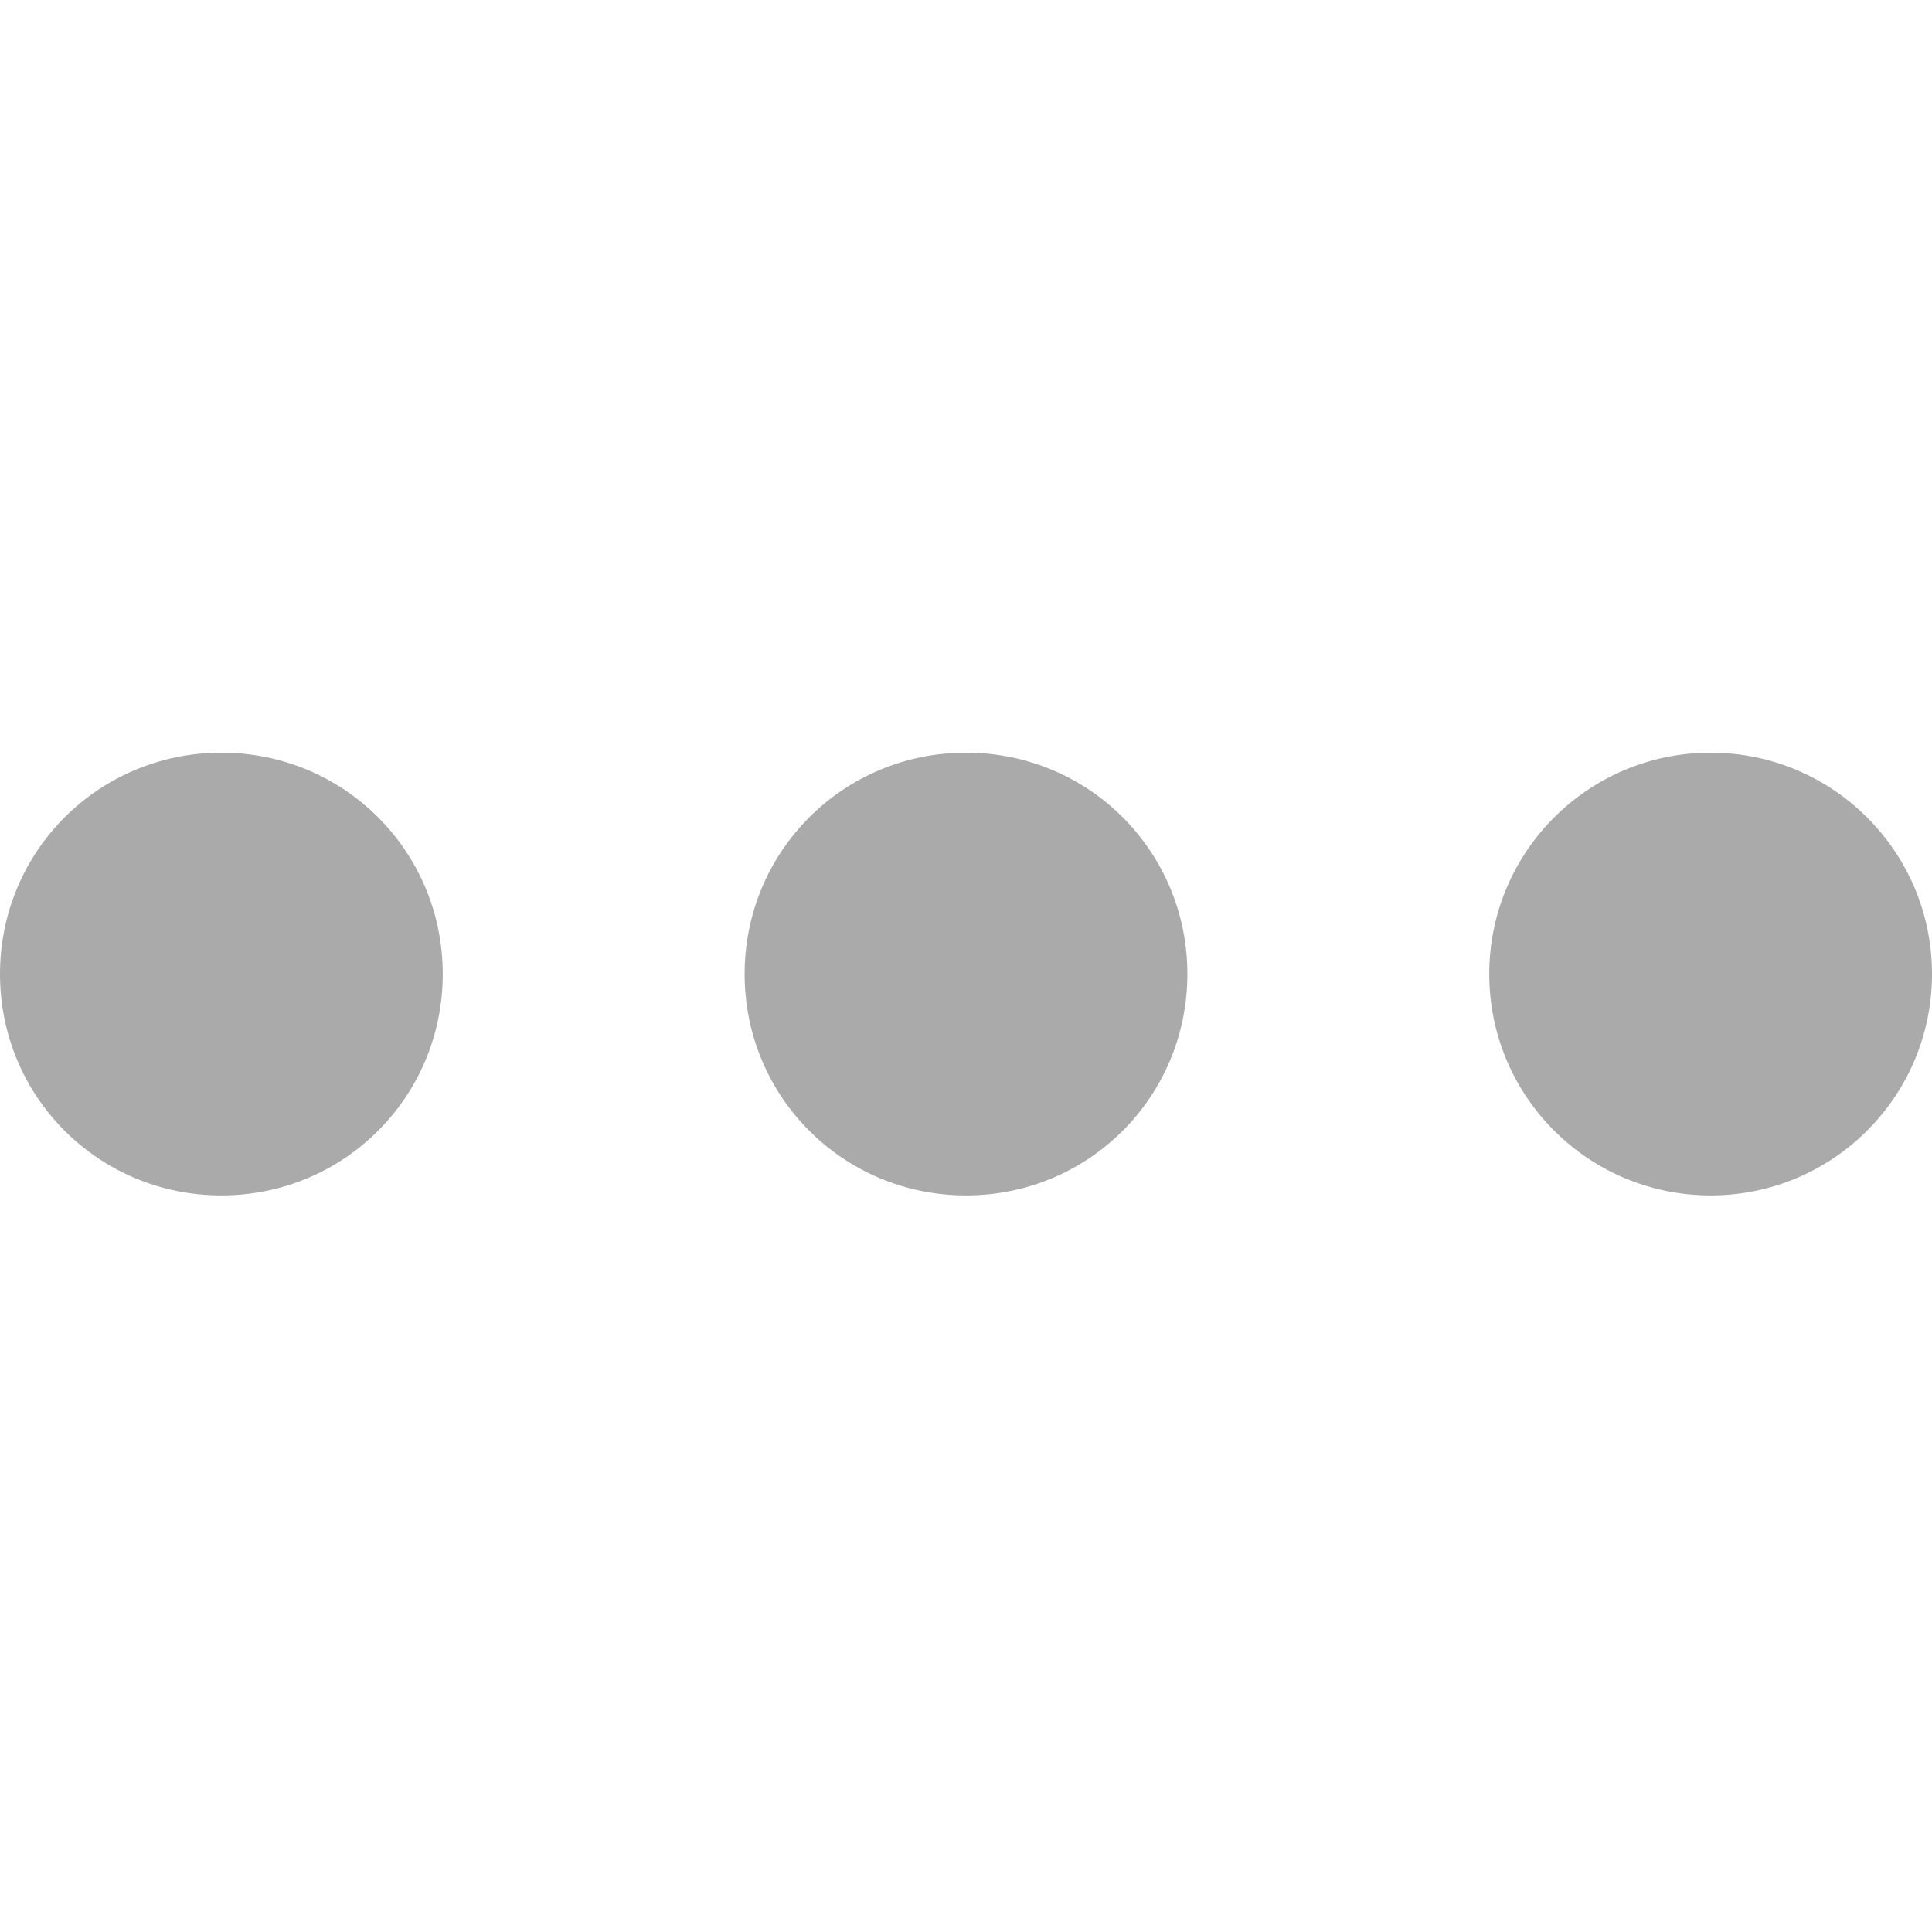 <?xml version="1.0" encoding="utf-8"?>
<!-- Generator: Adobe Illustrator 17.1.0, SVG Export Plug-In . SVG Version: 6.00 Build 0)  -->
<!DOCTYPE svg PUBLIC "-//W3C//DTD SVG 1.1//EN" "http://www.w3.org/Graphics/SVG/1.1/DTD/svg11.dtd">
<svg version="1.1" id="Layer_1" xmlns="http://www.w3.org/2000/svg" xmlns:xlink="http://www.w3.org/1999/xlink" x="0px" y="0px"
	 viewBox="0 0 96 96" enable-background="new 0 0 96 96" xml:space="preserve">
<g>
	<g>
		<path fill="#AAAAAB" d="M22,48.4c0,6.1-4.9,11-11,11s-11-4.9-11-11s4.9-11,11-11S22,42.3,22,48.4z"/>
		<path fill="#AAAAAB" d="M59,48.4c0,6.1-4.9,11-11,11s-11-4.9-11-11s4.9-11,11-11S59,42.3,59,48.4z"/>
		<circle fill="#AAAAAB" cx="85" cy="48.4" r="11"/>
	</g>
</g>
</svg>
